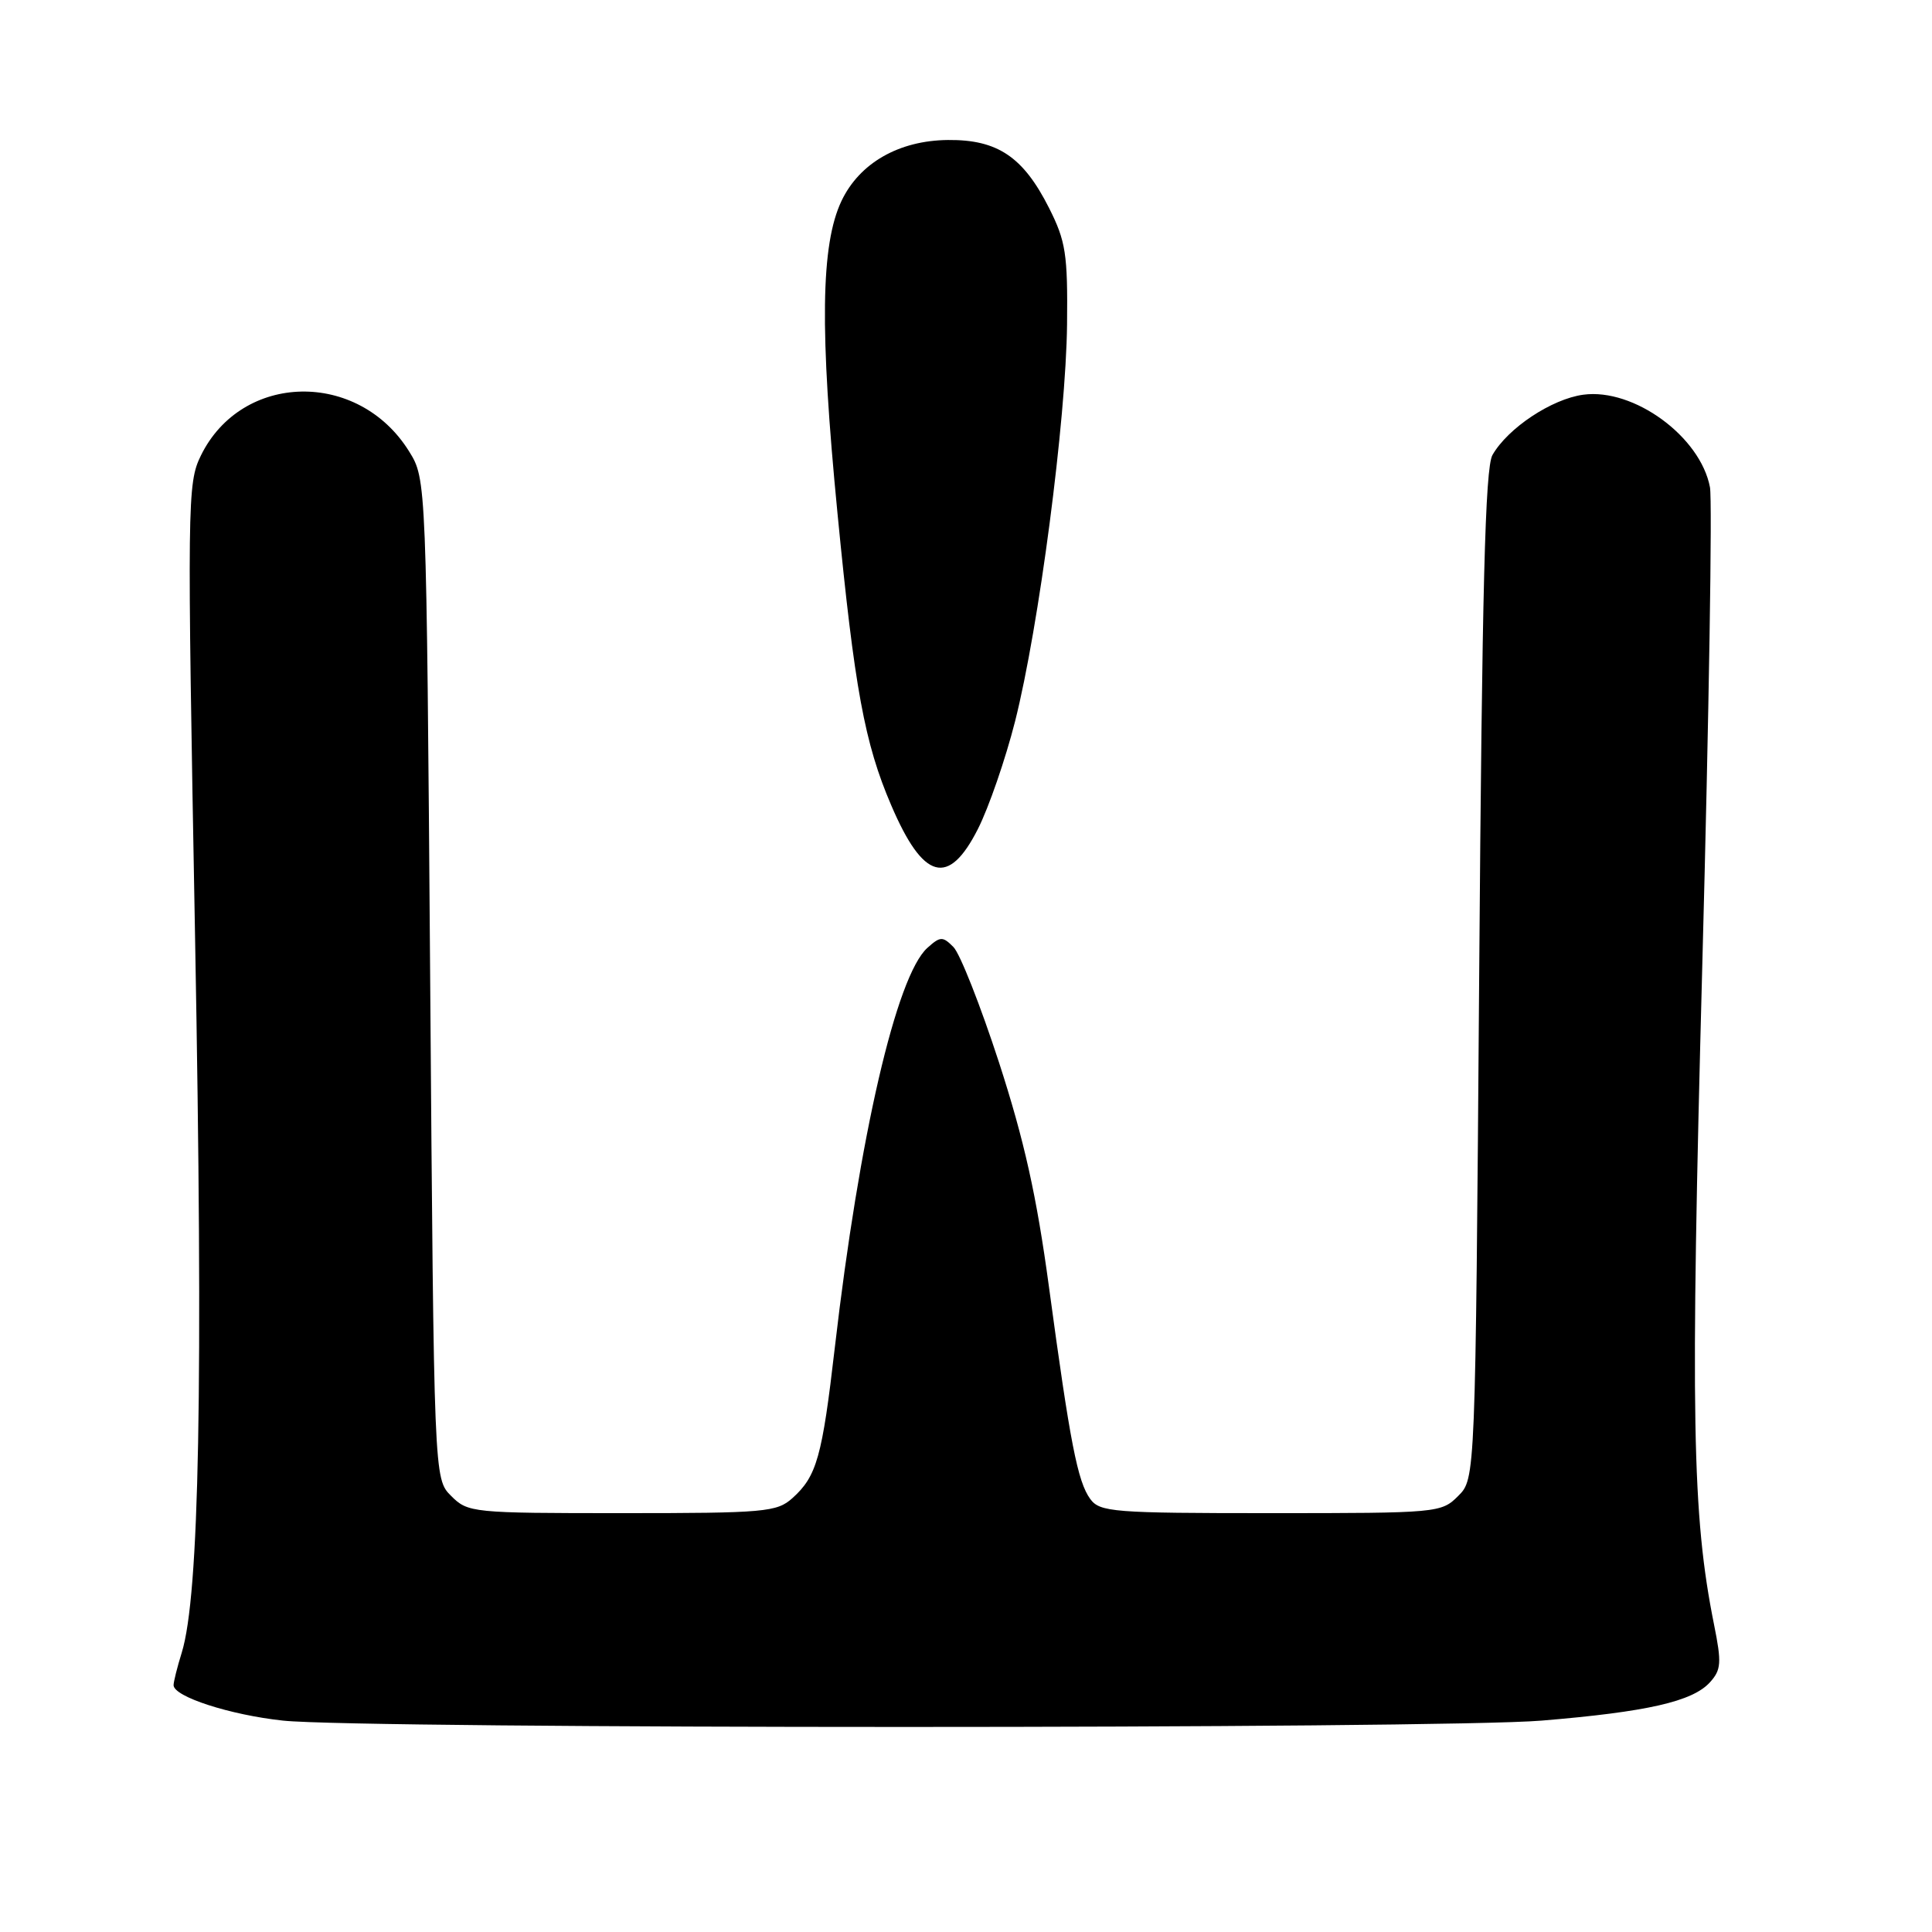 <?xml version="1.0" encoding="UTF-8" standalone="no"?>
<!DOCTYPE svg PUBLIC "-//W3C//DTD SVG 1.1//EN" "http://www.w3.org/Graphics/SVG/1.1/DTD/svg11.dtd" >
<svg xmlns="http://www.w3.org/2000/svg" xmlns:xlink="http://www.w3.org/1999/xlink" version="1.1" viewBox="0 0 256 256">
 <g >
 <path fill="currentColor"
d=" M 204.27 227.99 C 218.26 226.83 224.27 225.46 226.58 222.91 C 228.07 221.26 228.14 220.33 227.12 215.27 C 224.20 200.71 223.97 187.84 225.57 127.60 C 226.45 94.66 226.90 66.29 226.58 64.57 C 225.32 57.86 216.49 51.40 209.80 52.30 C 205.62 52.86 199.80 56.72 197.76 60.29 C 196.79 61.98 196.38 78.06 196.00 129.22 C 195.50 195.95 195.50 195.95 193.22 198.22 C 190.99 200.46 190.53 200.50 168.39 200.50 C 147.47 200.50 145.74 200.36 144.46 198.62 C 142.79 196.32 141.79 191.21 138.99 170.50 C 137.36 158.46 135.72 151.10 132.37 140.77 C 129.91 133.22 127.20 126.34 126.33 125.48 C 124.91 124.05 124.59 124.06 122.87 125.61 C 118.78 129.32 113.86 150.54 110.62 178.54 C 108.94 193.06 108.23 195.60 105.01 198.50 C 102.94 200.36 101.38 200.50 82.42 200.50 C 62.56 200.50 62.00 200.44 59.78 198.22 C 57.50 195.95 57.50 195.95 57.00 129.72 C 56.50 63.50 56.50 63.50 54.20 59.80 C 47.48 49.00 32.04 49.31 26.62 60.36 C 24.81 64.05 24.79 66.31 25.85 124.34 C 26.94 183.82 26.42 211.40 24.08 218.99 C 23.48 220.91 23.00 222.85 23.00 223.29 C 23.00 224.82 30.50 227.24 37.50 227.99 C 48.05 229.11 190.76 229.11 204.27 227.99 Z  M 129.58 109.84 C 131.02 107.00 133.23 100.59 134.50 95.59 C 137.66 83.09 141.25 55.68 141.39 43.00 C 141.49 33.66 141.22 31.95 139.00 27.55 C 135.58 20.78 132.18 18.49 125.62 18.55 C 119.11 18.61 113.89 21.60 111.50 26.63 C 108.75 32.44 108.60 43.70 110.97 68.00 C 113.23 91.23 114.56 98.48 118.09 106.70 C 122.34 116.64 125.68 117.55 129.58 109.84 Z "/>
</g>
</svg>